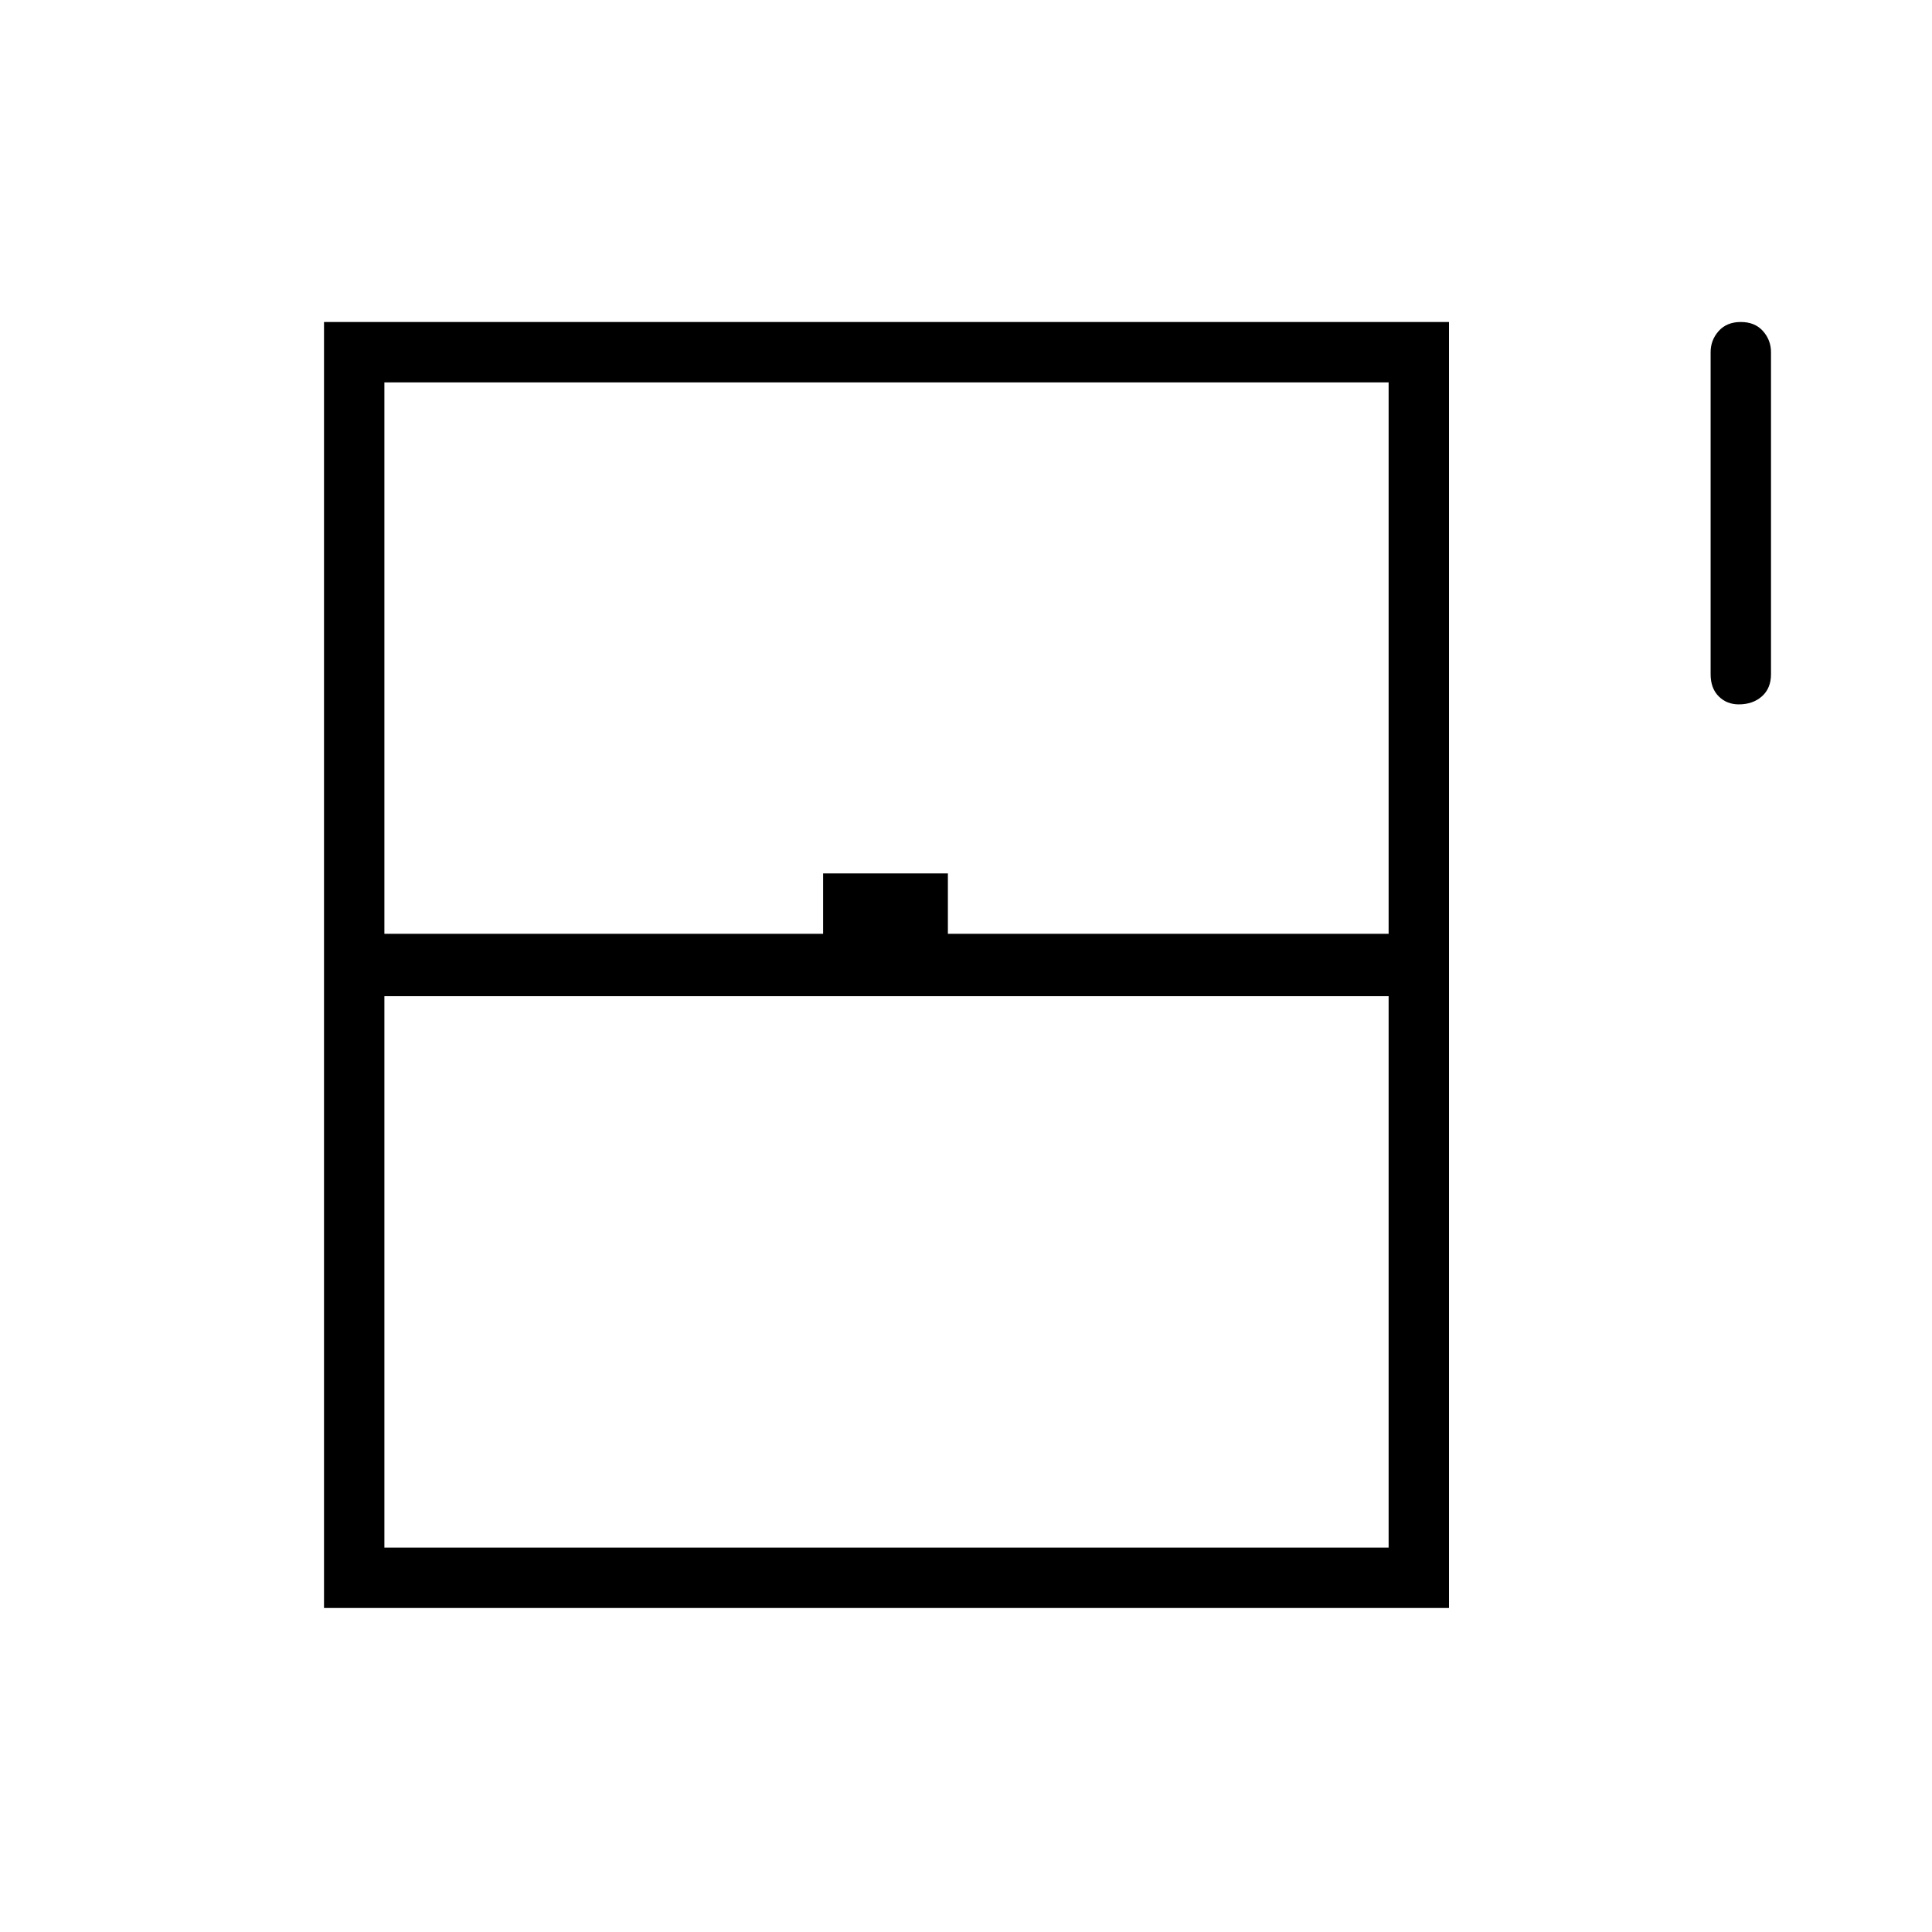 <svg xmlns="http://www.w3.org/2000/svg" height="48" width="48"><path d="M43.2 17.5q-.3 0-.5-.2t-.2-.55v-8q0-.3.2-.525.2-.225.55-.225.35 0 .55.225.2.225.2.525v8q0 .35-.225.55-.225.2-.575.2ZM8.05 39.95V8H36v31.95Zm1.5-16.75h10.9v-1.5h3.1v1.5H34.5V9.5H9.55Zm0 15.25H34.5v-13.7H9.55Zm0 0H34.5 9.55Z"/></svg>